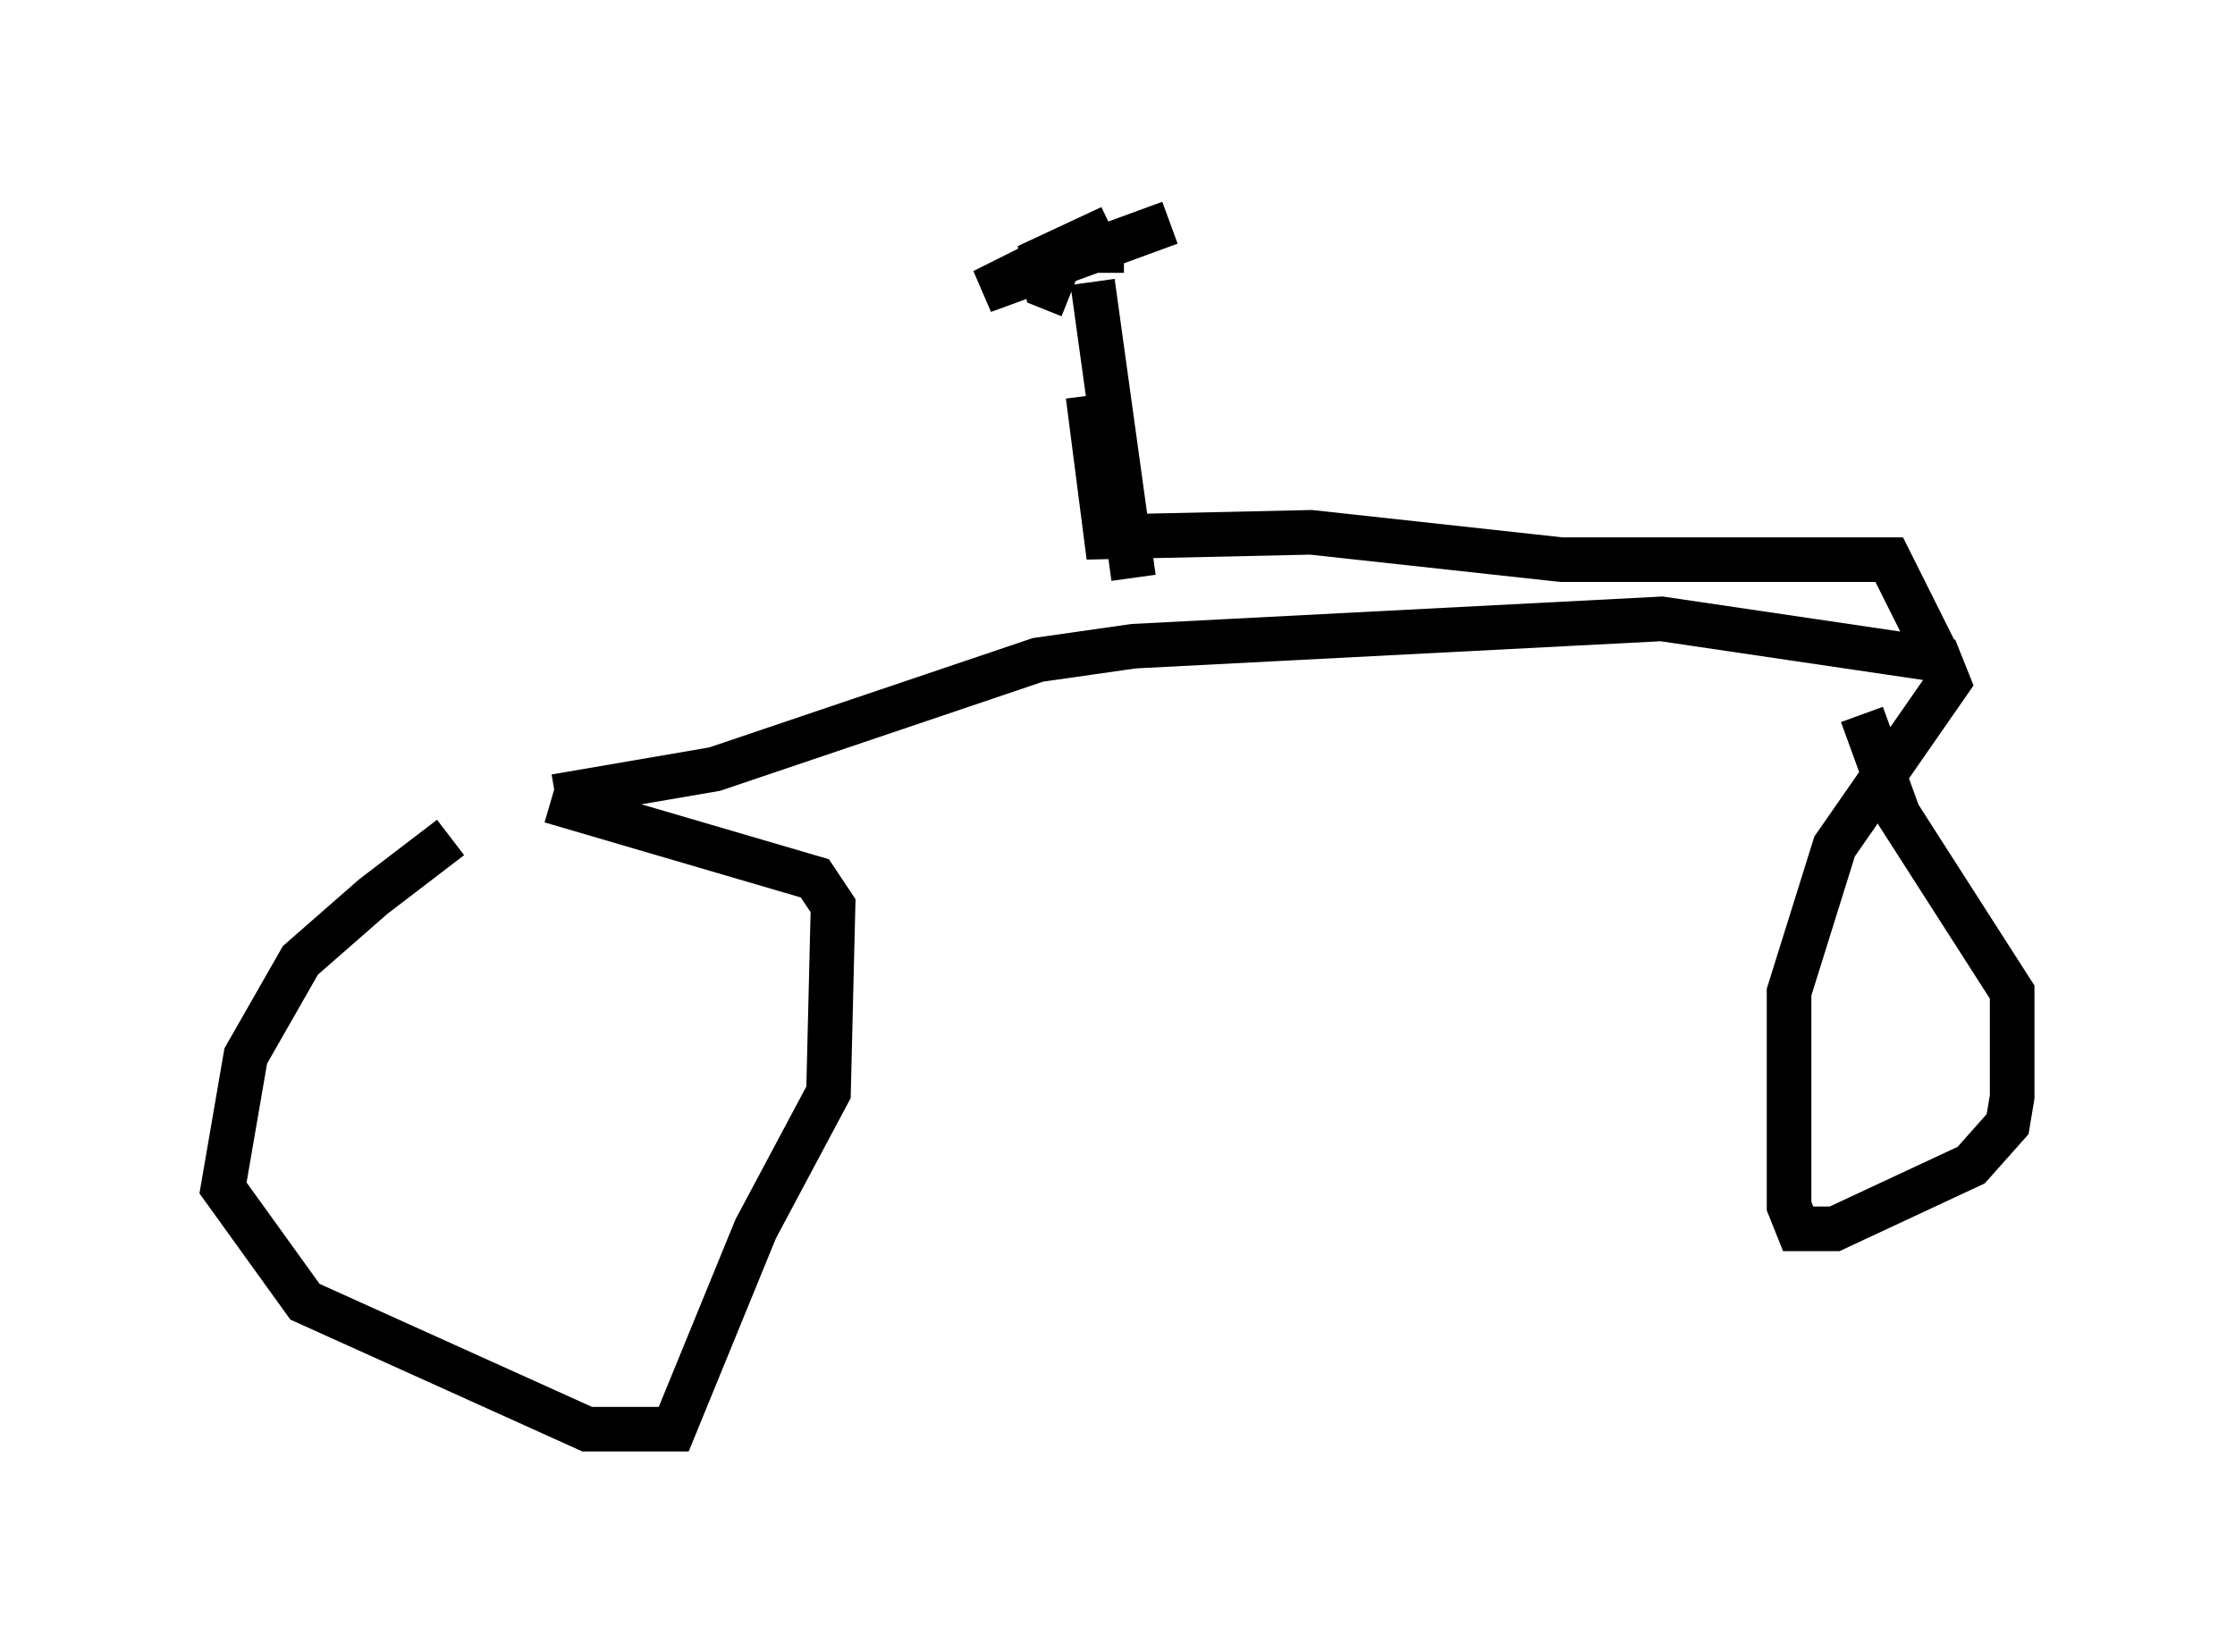 <?xml version="1.0" encoding="utf-8" ?>
<svg baseProfile="full" height="37.052" version="1.1" width="50.119" xmlns="http://www.w3.org/2000/svg" xmlns:ev="http://www.w3.org/2001/xml-events" xmlns:xlink="http://www.w3.org/1999/xlink"><defs /><rect fill="white" height="37.052" width="50.119" x="0" y="0" /><path d="M12.044, 18.679 m-1.94, 0.102 l-1.735, 1.327 -1.633, 1.429 l-1.225, 2.144 -0.51, 2.96 l1.838, 2.552 6.329, 2.858 l1.94, 0.0 1.838, -4.492 l1.633, -3.063 0.102, -4.185 l-0.408, -0.613 -5.921, -1.735 m0.102, -0.102 l3.573, -0.613 7.248, -2.45 l2.144, -0.306 11.842, -0.613 l6.227, 0.919 0.204, 0.51 l-2.552, 3.675 -1.021, 3.267 l0.0, 4.798 0.204, 0.51 l0.817, 0.0 3.063, -1.429 l0.817, -0.919 0.102, -0.613 l0.0, -2.348 -2.552, -3.981 l-0.817, -2.246 m1.633, -1.429 l-1.021, -2.042 -7.35, 0.0 l-5.615, -0.613 -4.594, 0.102 l-0.408, -3.165 m0.306, -2.756 l0.0, -0.715 m-0.204, 0.919 l0.919, 6.635 m-1.429, -6.329 l-0.51, -0.204 -0.102, -0.613 l1.531, -0.715 -2.858, 1.429 l4.185, -1.531 " fill="none" stroke="black" stroke-width="1" /></svg>